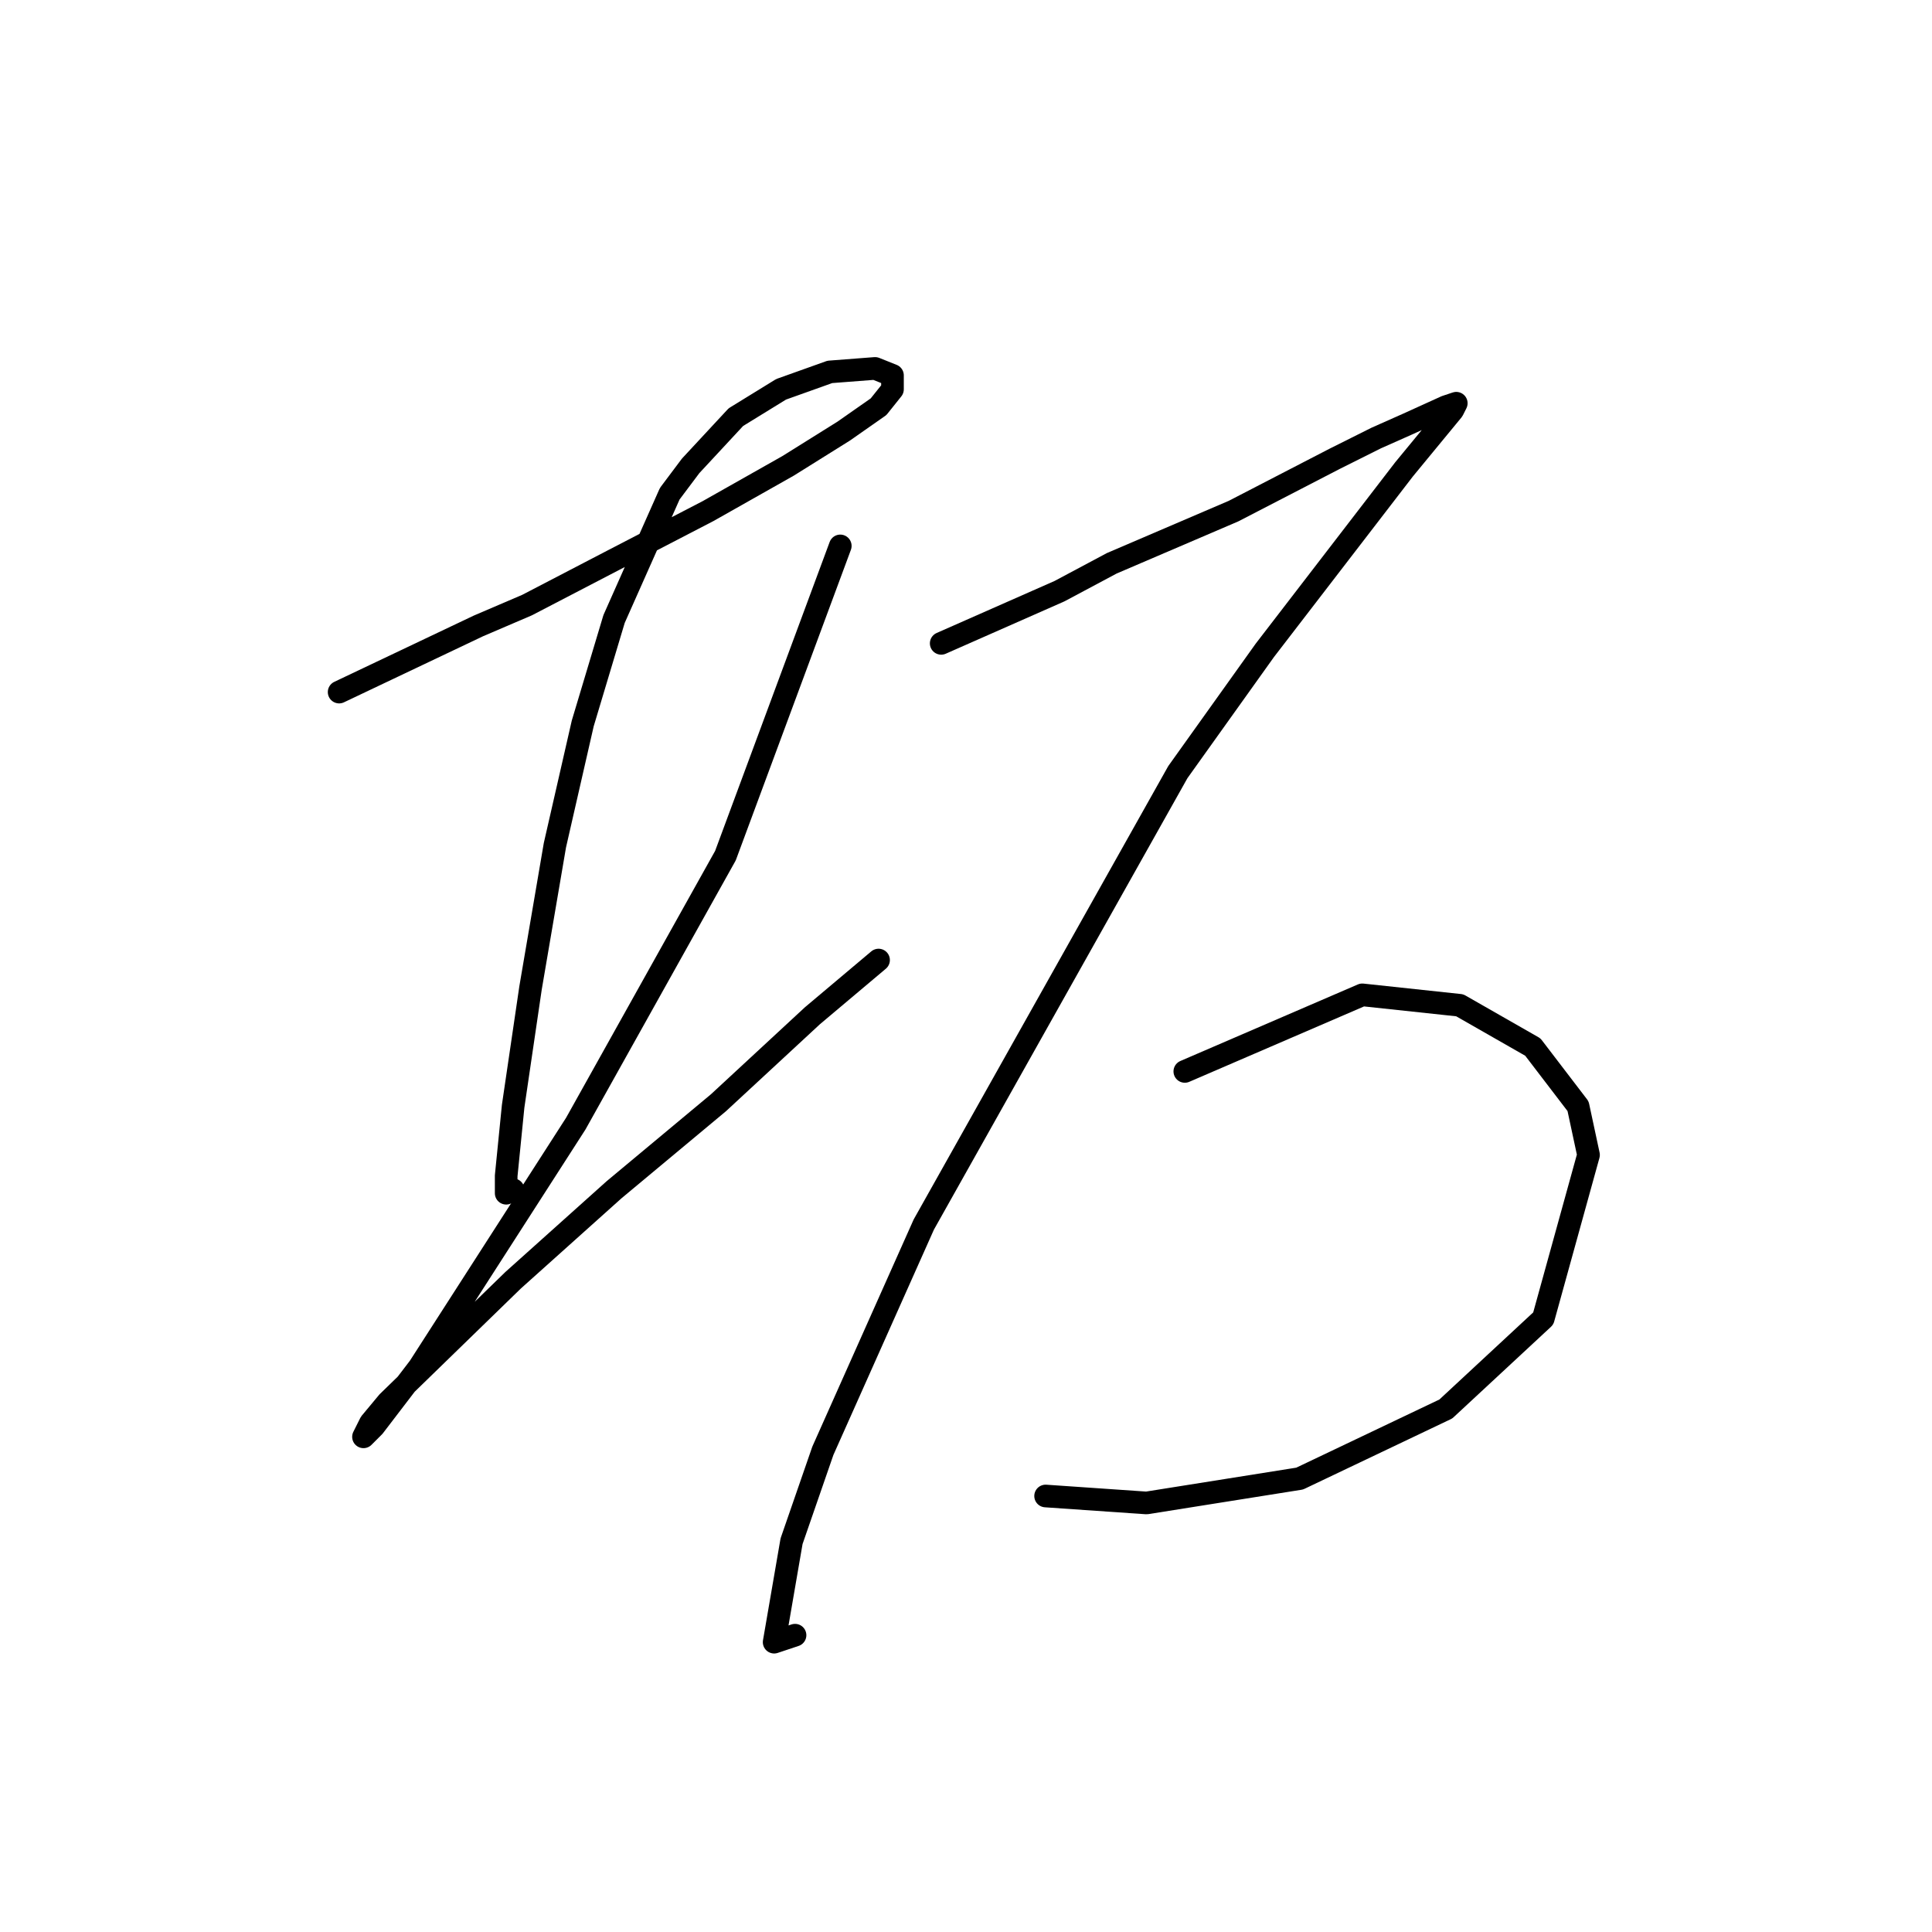 <?xml version="1.0" standalone="no"?>
    <svg width="256" height="256" xmlns="http://www.w3.org/2000/svg" version="1.1">
    <polyline stroke="black" stroke-width="3" stroke-linecap="round" fill="transparent" stroke-linejoin="round" points="44.937 91.704 63.383 82.942 69.839 80.176 81.367 74.181 93.818 67.725 104.424 61.73 111.802 57.119 116.414 53.891 118.258 51.585 118.258 49.74 115.952 48.818 109.958 49.279 103.502 51.585 97.507 55.274 91.512 61.73 88.745 65.419 81.367 82.02 77.217 95.854 73.528 111.994 70.3 130.901 67.994 146.579 67.072 155.802 67.072 158.108 67.994 157.647 67.994 157.647 " />
        <polyline stroke="black" stroke-width="3" stroke-linecap="round" fill="transparent" stroke-linejoin="round" points="111.341 72.336 96.124 113.377 76.295 148.885 55.543 181.165 49.549 189.004 48.165 190.388 49.087 188.543 51.393 185.776 67.994 169.636 81.367 157.647 95.201 146.118 107.652 134.59 116.414 127.212 116.414 127.212 " />
        <polyline stroke="black" stroke-width="3" stroke-linecap="round" fill="transparent" stroke-linejoin="round" points="124.714 85.248 140.393 78.331 147.31 74.642 163.45 67.725 176.823 60.808 182.356 58.041 186.507 56.196 191.579 53.891 192.963 53.43 192.501 54.352 186.045 62.191 167.6 86.17 156.071 102.31 122.408 162.258 109.035 192.232 104.885 204.222 102.579 217.595 105.346 216.672 105.346 216.672 " />
        <polyline stroke="black" stroke-width="3" stroke-linecap="round" fill="transparent" stroke-linejoin="round" points="156.994 141.968 180.512 131.823 193.424 133.206 203.108 138.74 209.102 146.579 210.486 153.035 204.491 174.709 191.579 186.698 172.211 195.921 151.921 199.149 138.548 198.227 138.548 198.227 " />
        </svg>